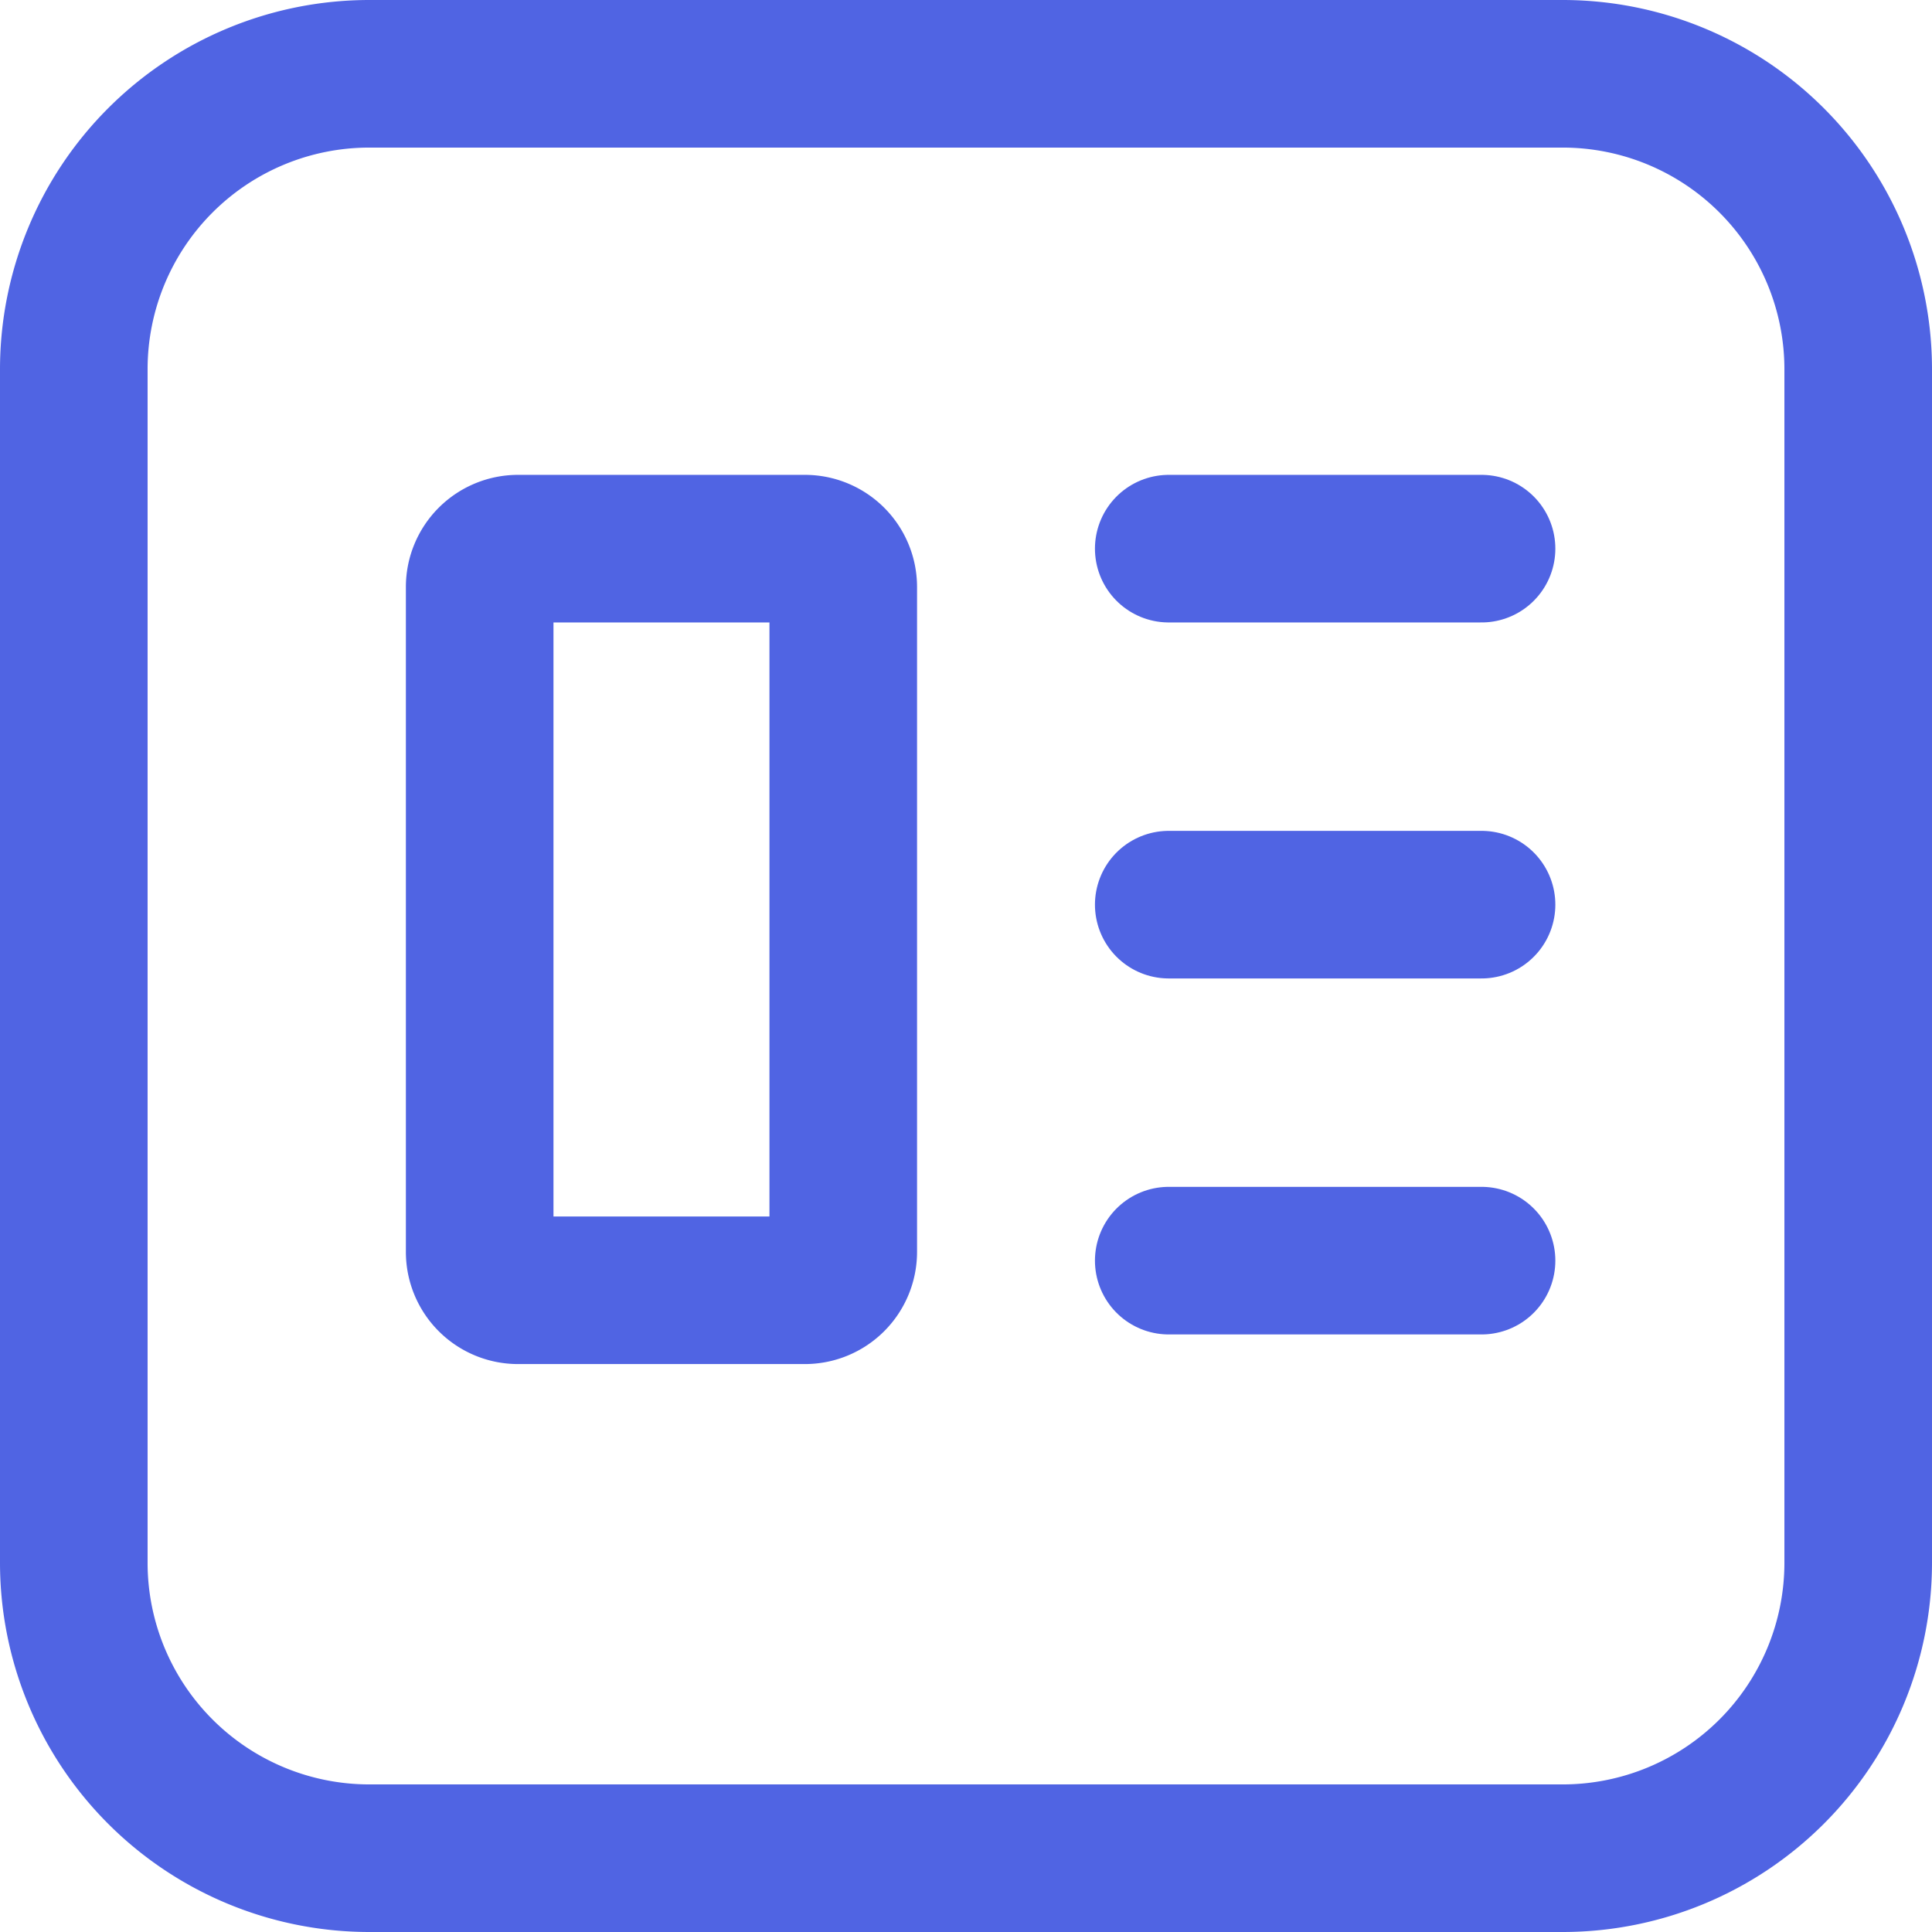 <svg xmlns="http://www.w3.org/2000/svg" width="19.635" height="19.635" viewBox="0 0 19.635 19.635">
  <g id="Group_1409" data-name="Group 1409" transform="translate(-49.03 -62.561)">
    <path id="Rectangle_771" data-name="Rectangle 771" d="M3-.75H15.135A3.754,3.754,0,0,1,18.885,3V15.135a3.754,3.754,0,0,1-3.75,3.75H3a3.754,3.754,0,0,1-3.75-3.75V3A3.754,3.754,0,0,1,3-.75ZM15.135,17.385a2.253,2.253,0,0,0,2.25-2.25V3A2.253,2.253,0,0,0,15.135.75H3A2.253,2.253,0,0,0,.75,3V15.135A2.253,2.253,0,0,0,3,17.385Z" transform="translate(49.78 63.311)" fill="#5064e3"/>
    <path id="Rectangle_772" data-name="Rectangle 772" d="M.389-.75H3.306A1.14,1.14,0,0,1,4.445.389v6.76A1.14,1.14,0,0,1,3.306,8.287H.389A1.14,1.14,0,0,1-.75,7.149V.389A1.14,1.14,0,0,1,.389-.75ZM2.945.75H.75V6.787H2.945Z" transform="translate(53.905 68.137)" fill="#5064e3"/>
    <line id="Line_362" data-name="Line 362" x2="3.179" transform="translate(60.908 68.137)" fill="none" stroke="#5064e3" stroke-linecap="round" stroke-miterlimit="10" stroke-width="1.5"/>
    <line id="Line_363" data-name="Line 363" x2="3.179" transform="translate(60.908 71.755)" fill="none" stroke="#5064e3" stroke-linecap="round" stroke-miterlimit="10" stroke-width="1.5"/>
    <line id="Line_364" data-name="Line 364" x2="3.179" transform="translate(60.908 75.373)" fill="none" stroke="#5064e3" stroke-linecap="round" stroke-miterlimit="10" stroke-width="1.5"/>
  </g>
</svg>
